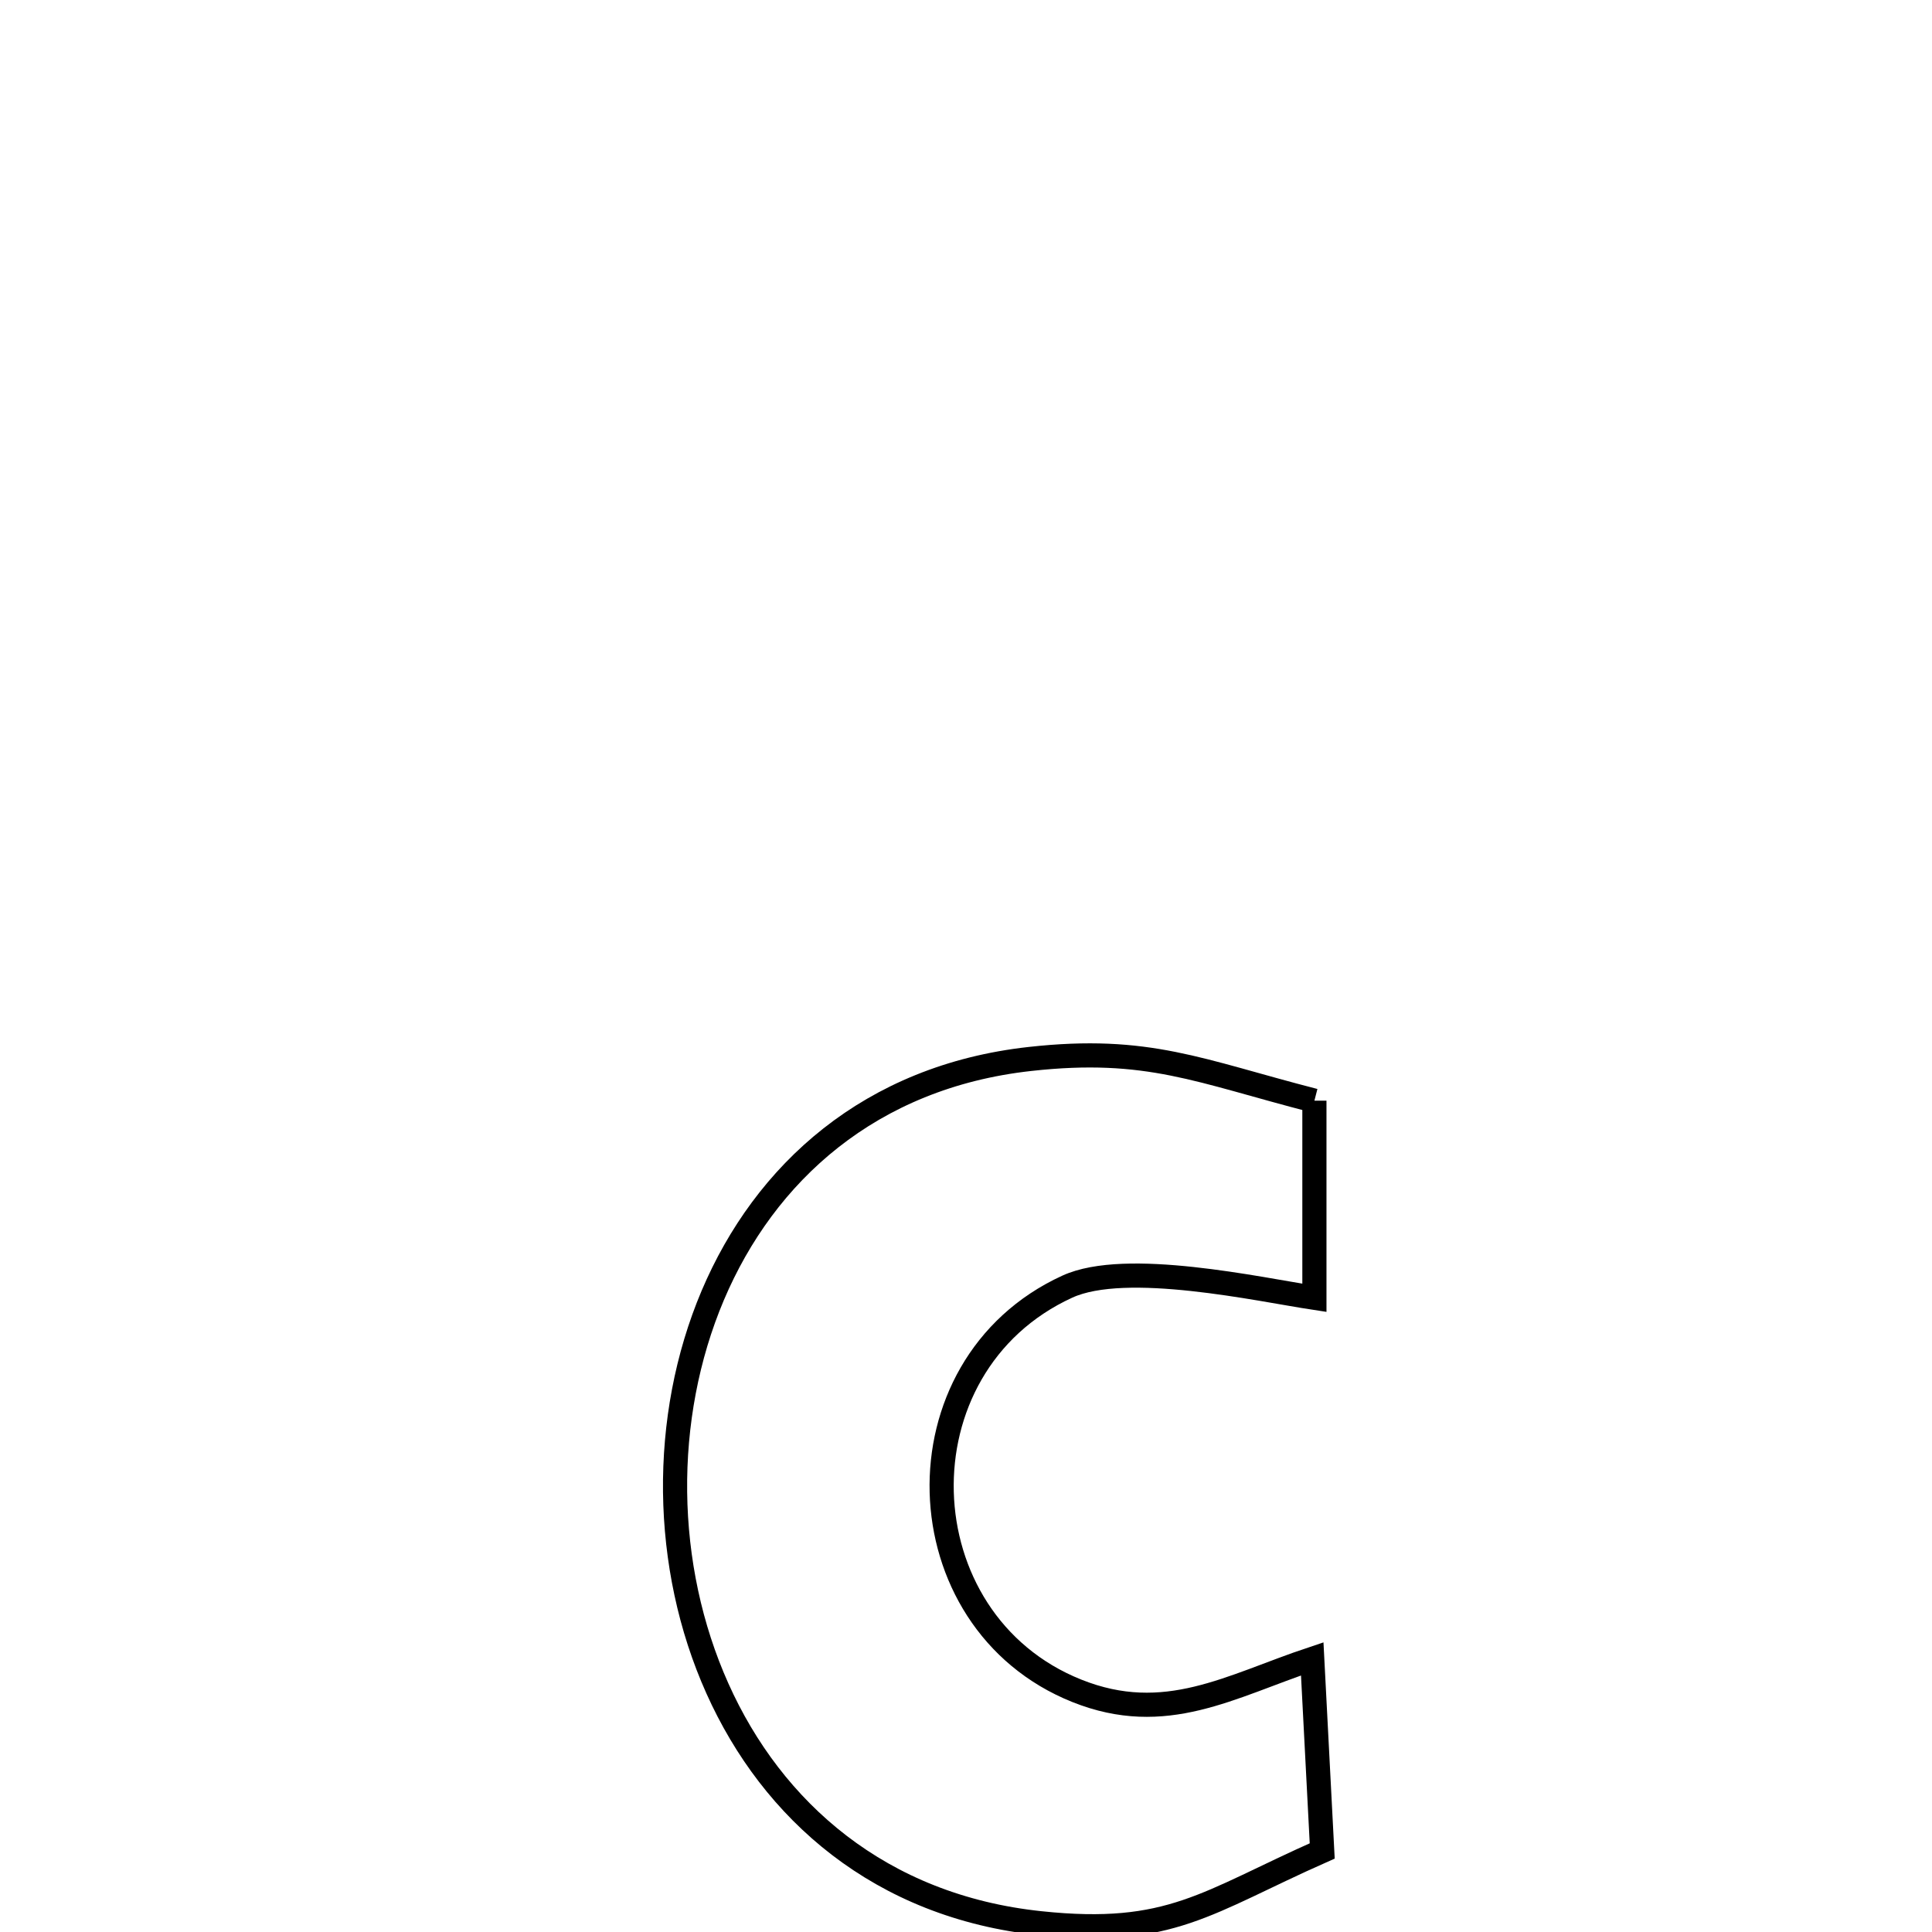 <svg xmlns="http://www.w3.org/2000/svg" viewBox="0.0 0.0 24.0 24.0" height="200px" width="200px"><path fill="none" stroke="black" stroke-width=".3" stroke-opacity="1.0"  filling="0" d="M16.328 13.673 L16.328 13.673 C16.328 14.49 16.328 15.306 16.328 16.122 L16.328 16.122 C15.642 16.018 13.988 15.649 13.259 15.983 C11.105 16.969 11.212 20.138 13.377 21.004 C14.477 21.444 15.282 20.947 16.301 20.607 L16.301 20.607 C16.342 21.402 16.384 22.197 16.425 22.993 L16.425 22.993 C14.985 23.631 14.54 24.062 12.923 23.891 C10.932 23.682 9.592 22.492 8.912 20.975 C8.231 19.458 8.21 17.613 8.854 16.092 C9.499 14.571 10.809 13.375 12.793 13.155 C14.261 12.992 14.896 13.305 16.328 13.673 L16.328 13.673"></path></svg>